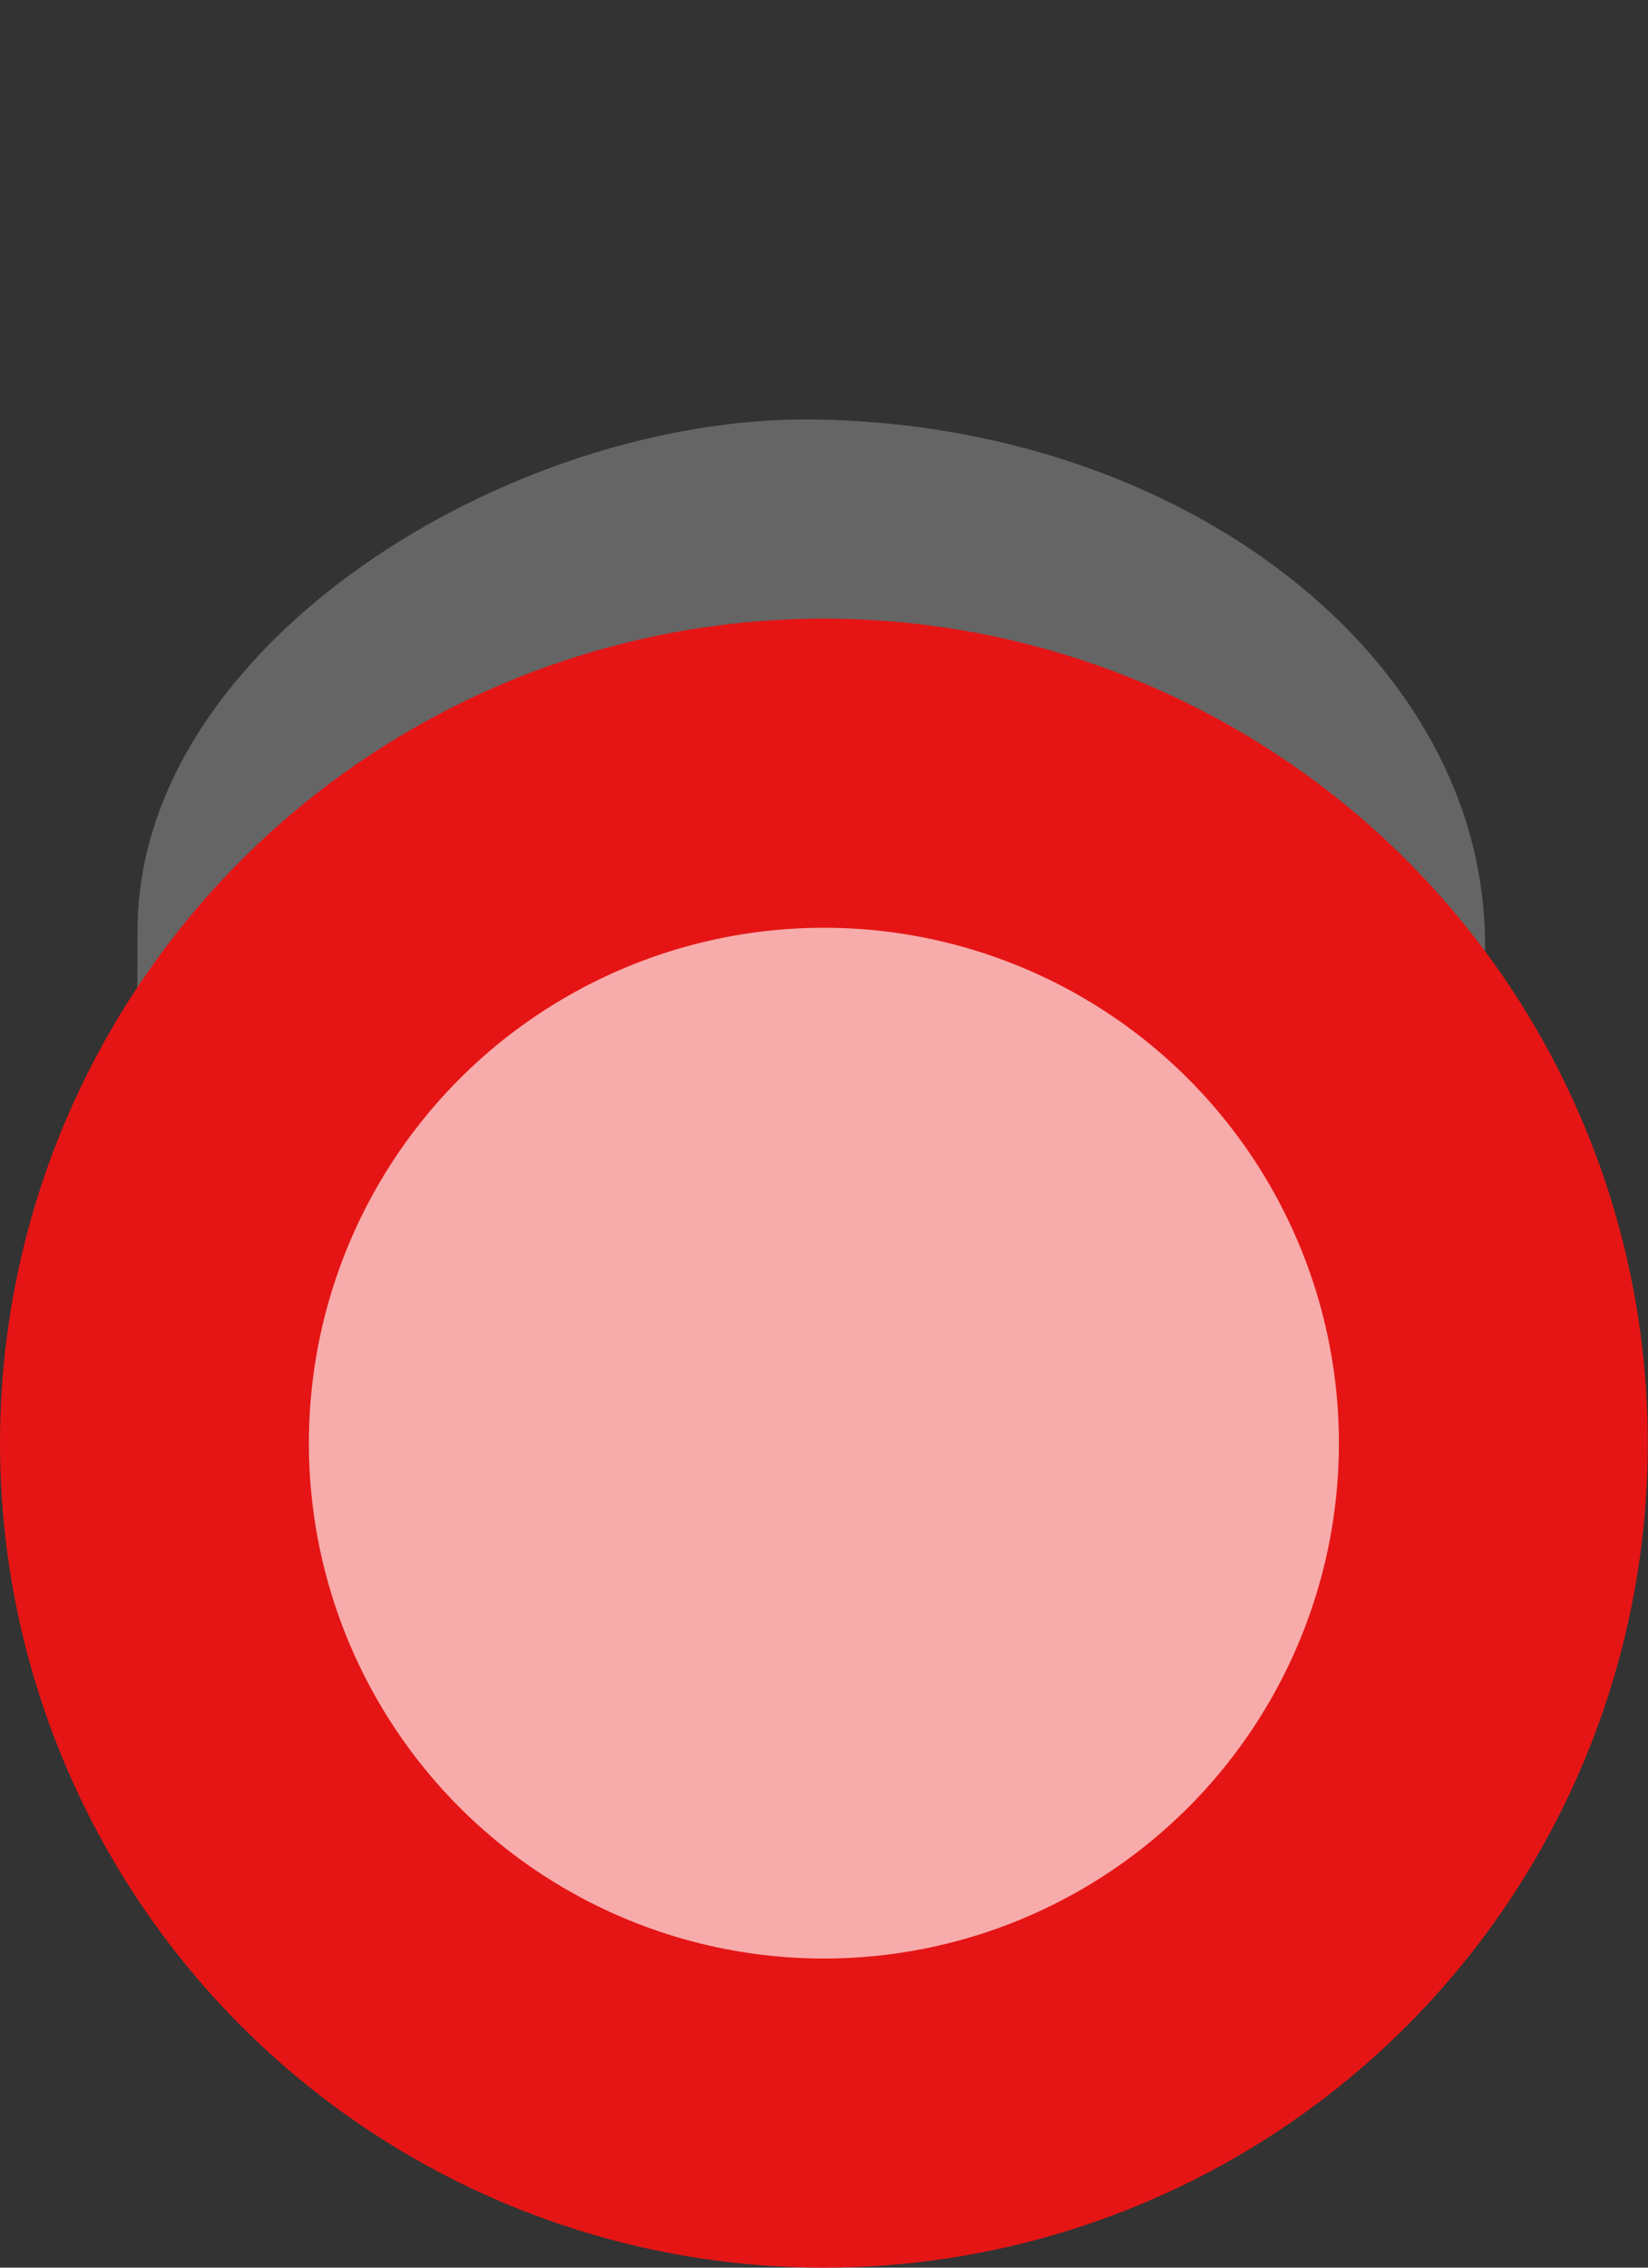 <?xml version="1.0" encoding="UTF-8" standalone="no"?>
<!-- Created with Inkscape (http://www.inkscape.org/) -->

<svg
   xmlns:dc="http://purl.org/dc/elements/1.1/"
   xmlns:cc="http://creativecommons.org/ns#"
   xmlns:rdf="http://www.w3.org/1999/02/22-rdf-syntax-ns#"
   xmlns:svg="http://www.w3.org/2000/svg"
   xmlns="http://www.w3.org/2000/svg"
   xmlns:sodipodi="http://sodipodi.sourceforge.net/DTD/sodipodi-0.dtd"
   xmlns:inkscape="http://www.inkscape.org/namespaces/inkscape"
   width="32"
   height="44"
   viewBox="0 0 8.467 11.642"
   version="1.1"
   id="svg55454"
   inkscape:version="0.92.4 (5da689c313, 2019-01-14)"
   sodipodi:docname="comet1.svg">
  <rect x="0" y="0" width="8.467" height="11.642" fill="#333333" stroke="none"/>
  <defs
     id="defs55448" />
  <sodipodi:namedview
     id="base"
     pagecolor="#ffffff"
     bordercolor="#666666"
     borderopacity="1.0"
     inkscape:pageopacity="0.0"
     inkscape:pageshadow="2"
     inkscape:zoom="11.313708"
     inkscape:cx="29.158101"
     inkscape:cy="27.958767"
     inkscape:document-units="px"
     inkscape:current-layer="layer1"
     showgrid="false"
     units="px"
     inkscape:pagecheckerboard="true"
     inkscape:window-width="1618"
     inkscape:window-height="1028"
     inkscape:window-x="1734"
     inkscape:window-y="-8"
     inkscape:window-maximized="1" />
  <g
     inkscape:label="Layer 1"
     inkscape:groupmode="layer"
     id="layer1"
     transform="translate(0,-285.358)">
    <rect
       style="fill:#ffffff;fill-opacity:0.243;stroke:none;stroke-width:0.307;stroke-opacity:0.142"
       id="rect45880-3"
       width="7.866"
       height="6.923"
       x="-295.317"
       y="1.577"
       rx="2.66"
       ry="3.716"
       transform="matrix(0.003,-1,1,0.012,0,0)" />
    <circle
       style="fill:#e51515;fill-opacity:1;fill-rule:evenodd;stroke-width:0.38"
       id="path55999-7"
       cx="4.233"
       cy="292.767"
       r="4.233" />
    <circle
       style="fill:#f8abab;fill-opacity:1;fill-rule:evenodd;stroke-width:0.238"
       id="path55999-3"
       cx="4.233"
       cy="292.767"
       r="2.646" />
  </g>
</svg>
